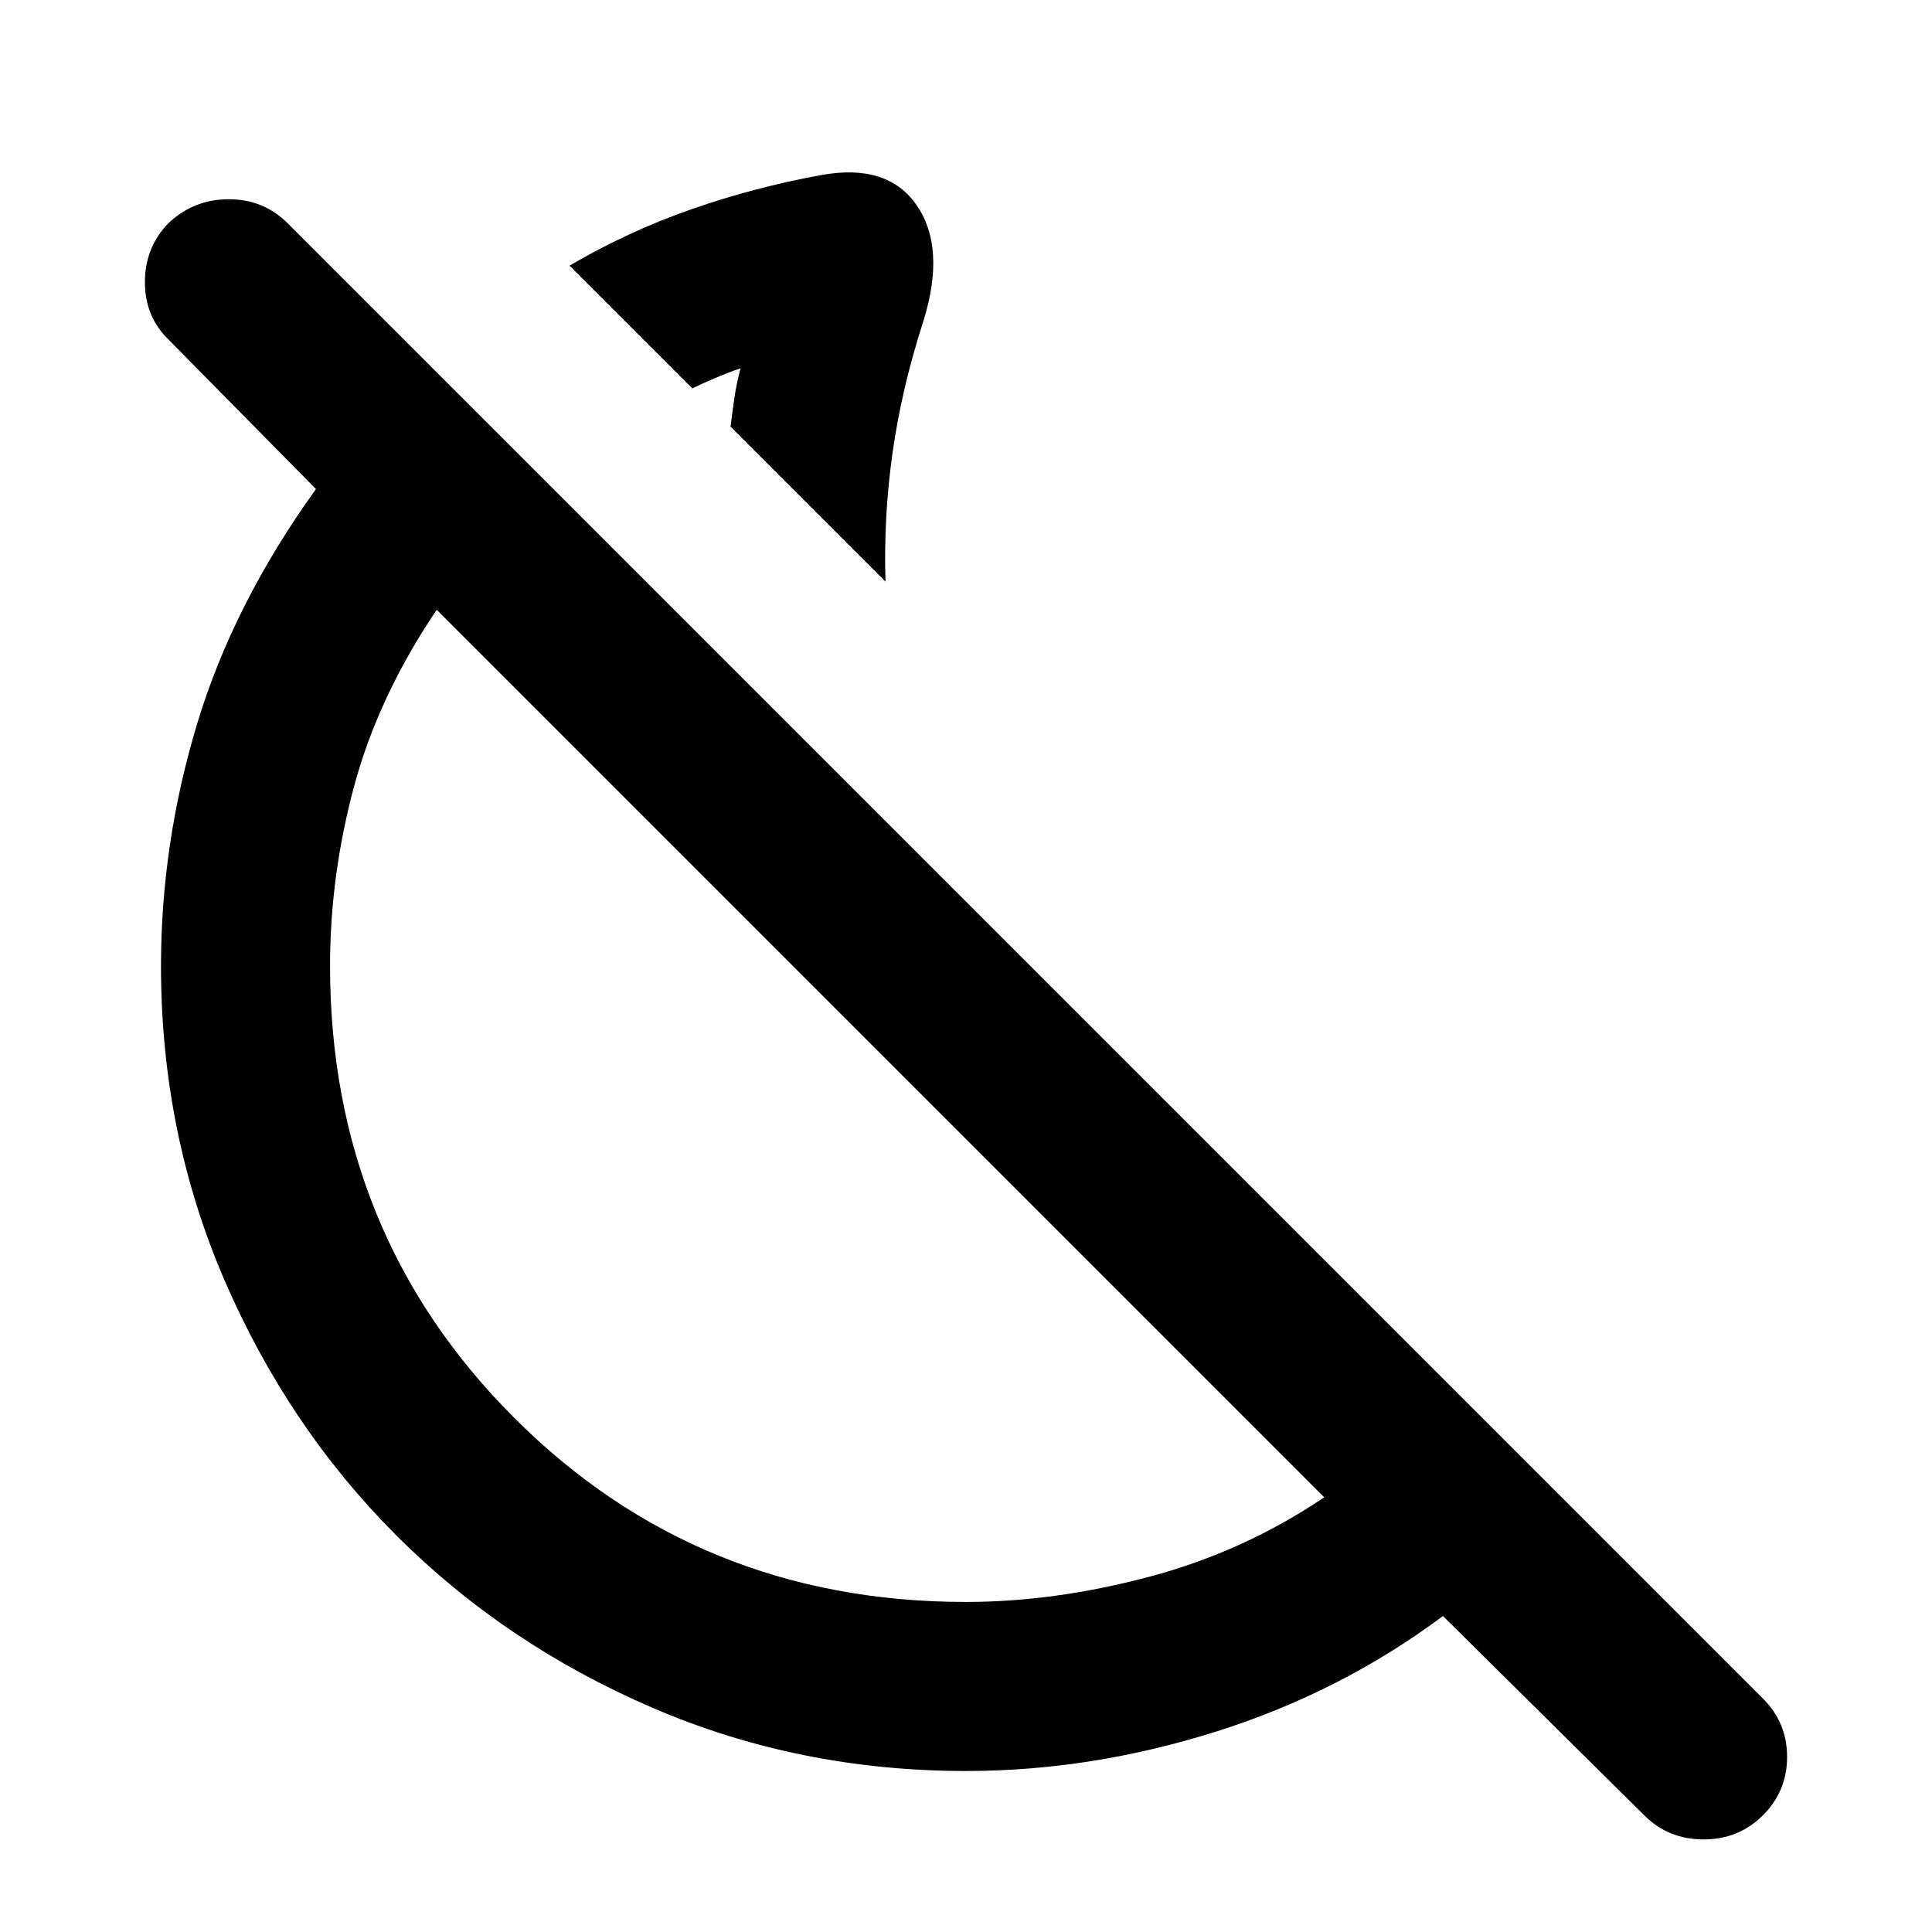 <svg xmlns="http://www.w3.org/2000/svg" height="20" viewBox="0 -960 960 960" width="20"><path d="m440-671-77-77q1-8 2-14.794 1-6.794 3-14.206-6 2-13 5t-11 5l-61-61q29-17 60.5-28t64.5-17q33-6 47.5 15t3.5 57q-11 34-15.5 66t-3.5 64ZM817-58l-100-99q-51 38-113 57.5T480-80q-83 0-156-31.5T197-197q-54-54-85.5-127T80-480q0-61 18-120.5T157-717l-73-74q-12-11.5-12-28.75T83.59-849q12.642-12 30.026-12T143-849l733 733q12 12 12 29t-12 29q-12 12-29.5 12T817-58ZM480-164q44 0 91-12.5t87-39.5L217-657q-29 43-41 87.5T164-480q0 133 91.5 224.5T480-164ZM379-495Zm-16-253Z"/></svg>